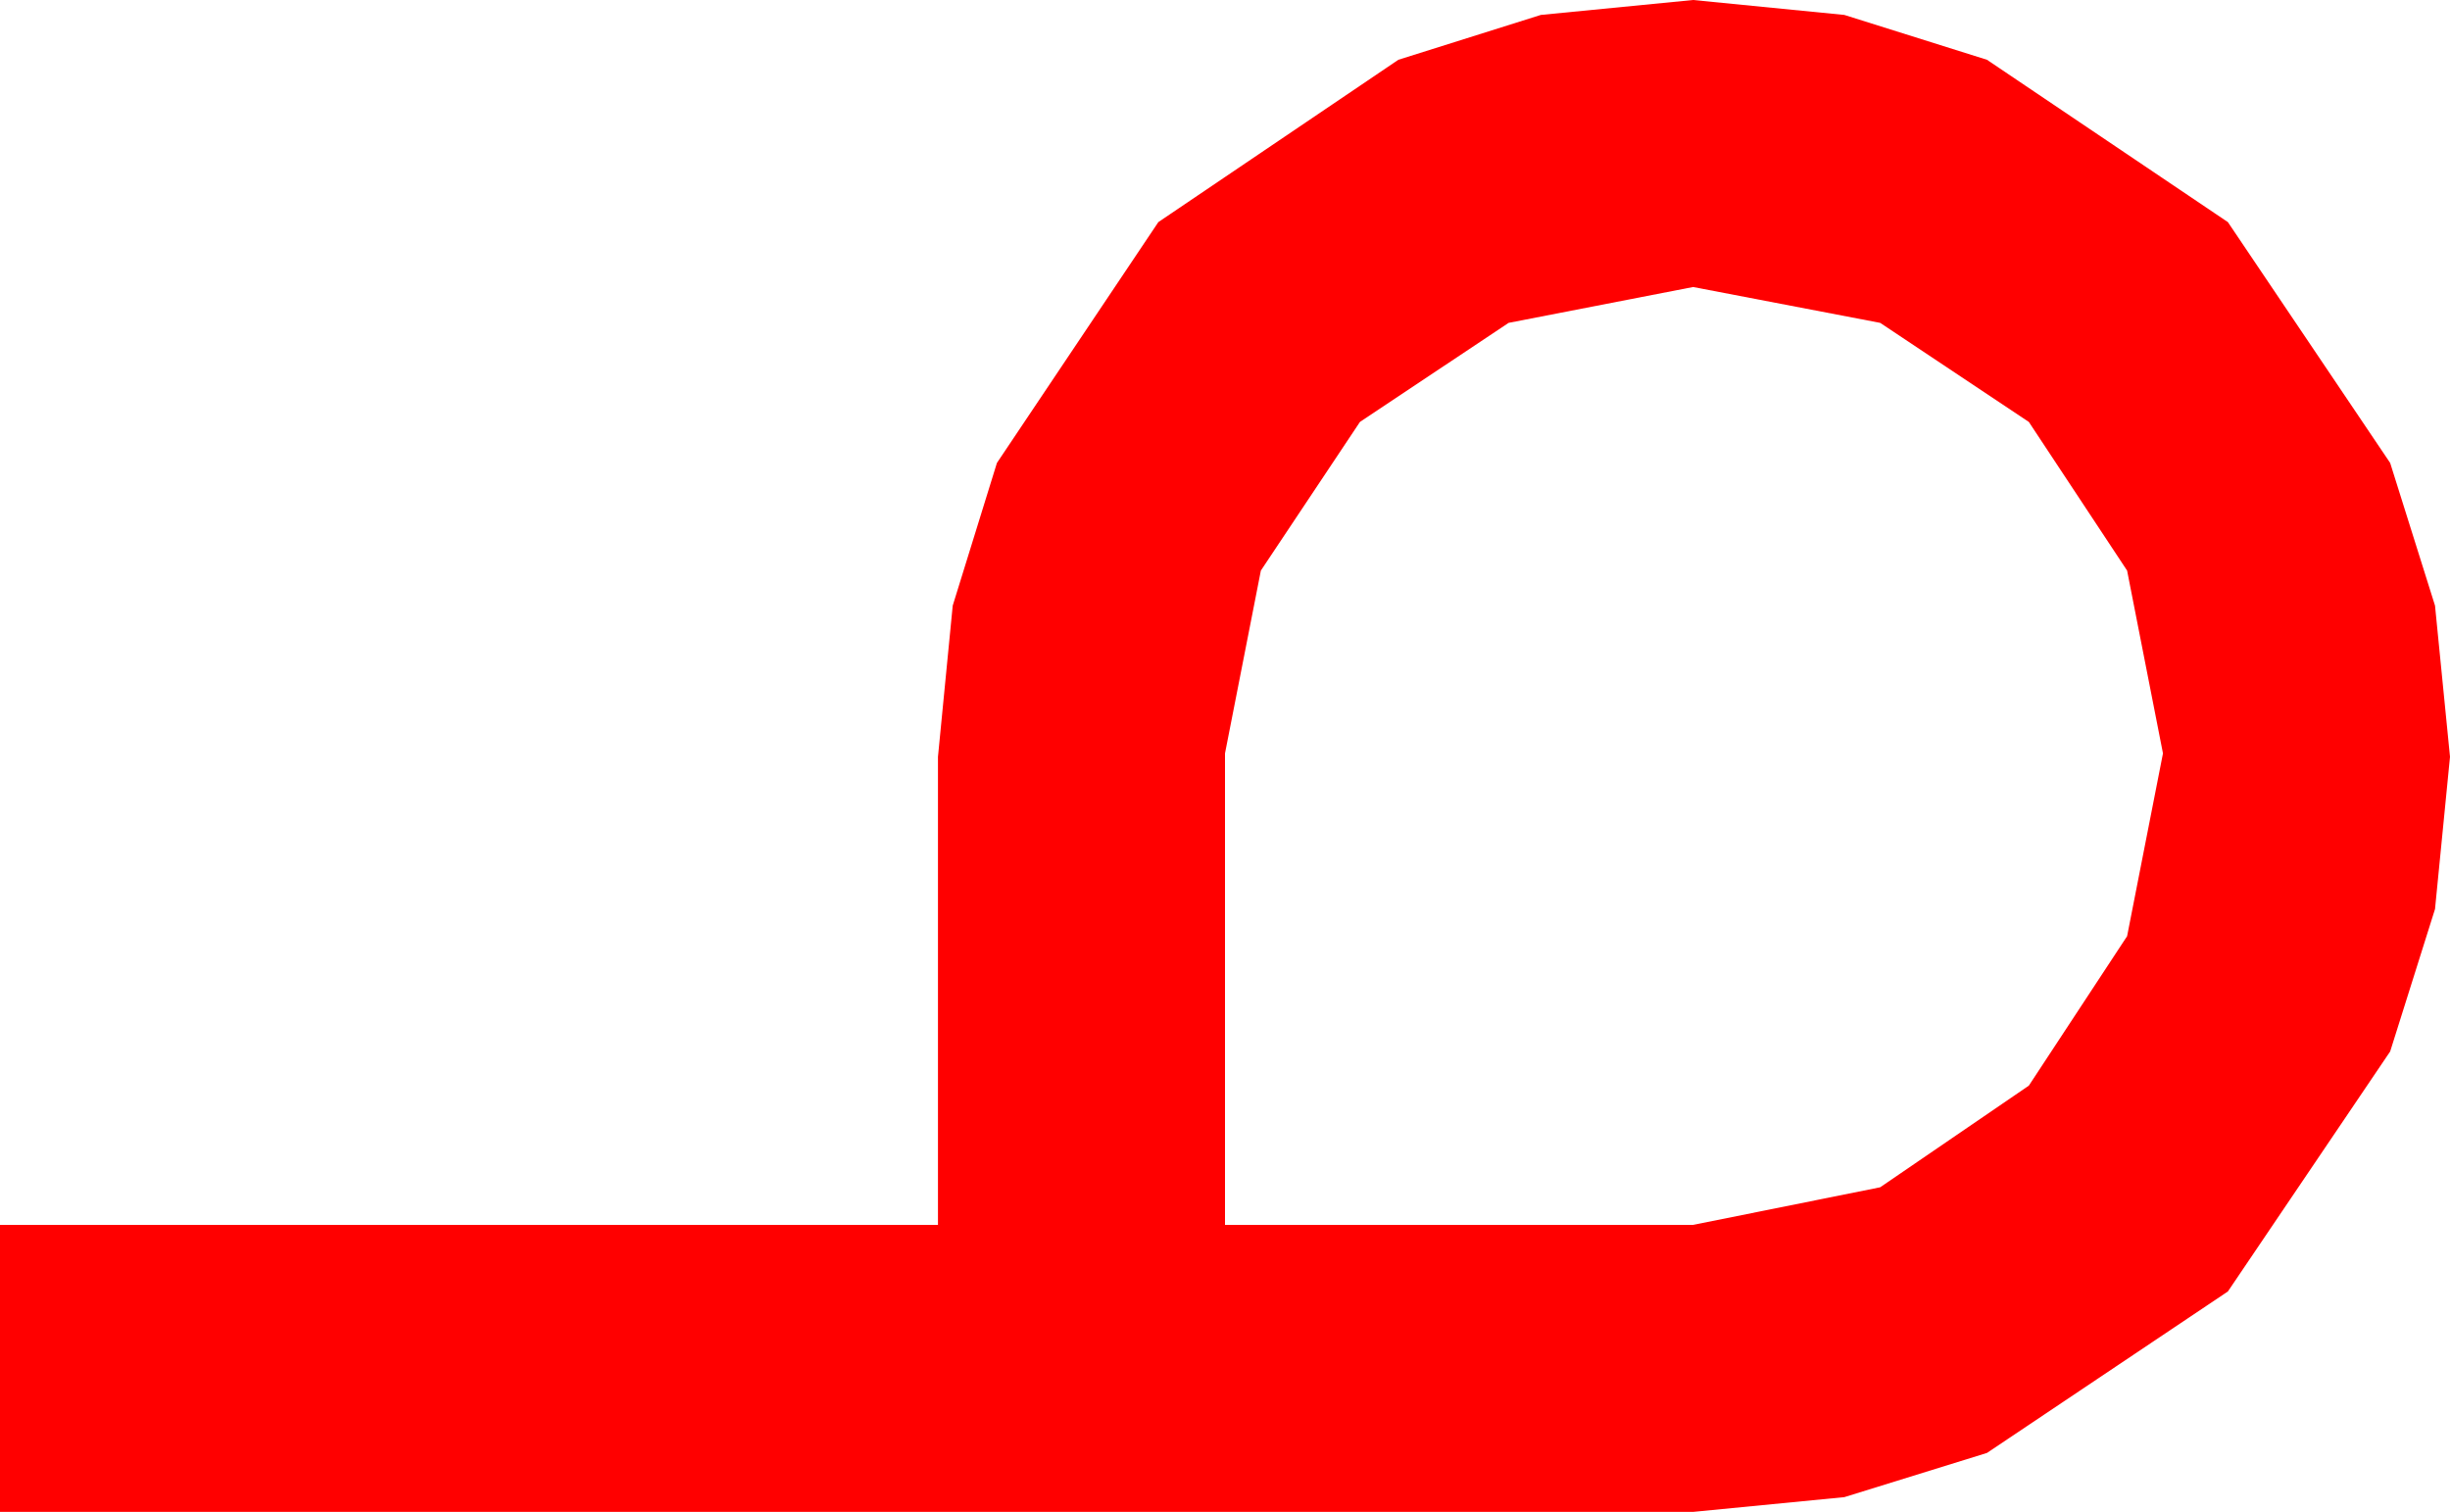 <?xml version="1.0" encoding="utf-8"?>
<!DOCTYPE svg PUBLIC "-//W3C//DTD SVG 1.1//EN" "http://www.w3.org/Graphics/SVG/1.1/DTD/svg11.dtd">
<svg width="42.012" height="25.928" xmlns="http://www.w3.org/2000/svg" xmlns:xlink="http://www.w3.org/1999/xlink" xmlns:xml="http://www.w3.org/XML/1998/namespace" version="1.1">
  <g>
    <g>
      <path style="fill:#FF0000;fill-opacity:1" d="M29.033,4.922L25.869,5.537 23.32,7.236 21.621,9.785 21.006,12.92 21.006,21.006 29.033,21.006 32.241,20.361 34.79,18.618 36.475,16.055 37.09,12.92 36.475,9.785 34.79,7.236 32.241,5.537 29.033,4.922z M29.033,0L31.626,0.256 34.072,1.025 38.203,3.809 40.986,7.939 41.755,10.386 42.012,12.979 41.755,15.59 40.986,18.032 38.203,22.148 34.072,24.917 31.626,25.675 29.033,25.928 0,25.928 0,21.006 16.084,21.006 16.084,12.979 16.337,10.386 17.095,7.939 19.863,3.809 23.979,1.025 26.422,0.256 29.033,0z" />
    </g>
  </g>
</svg>